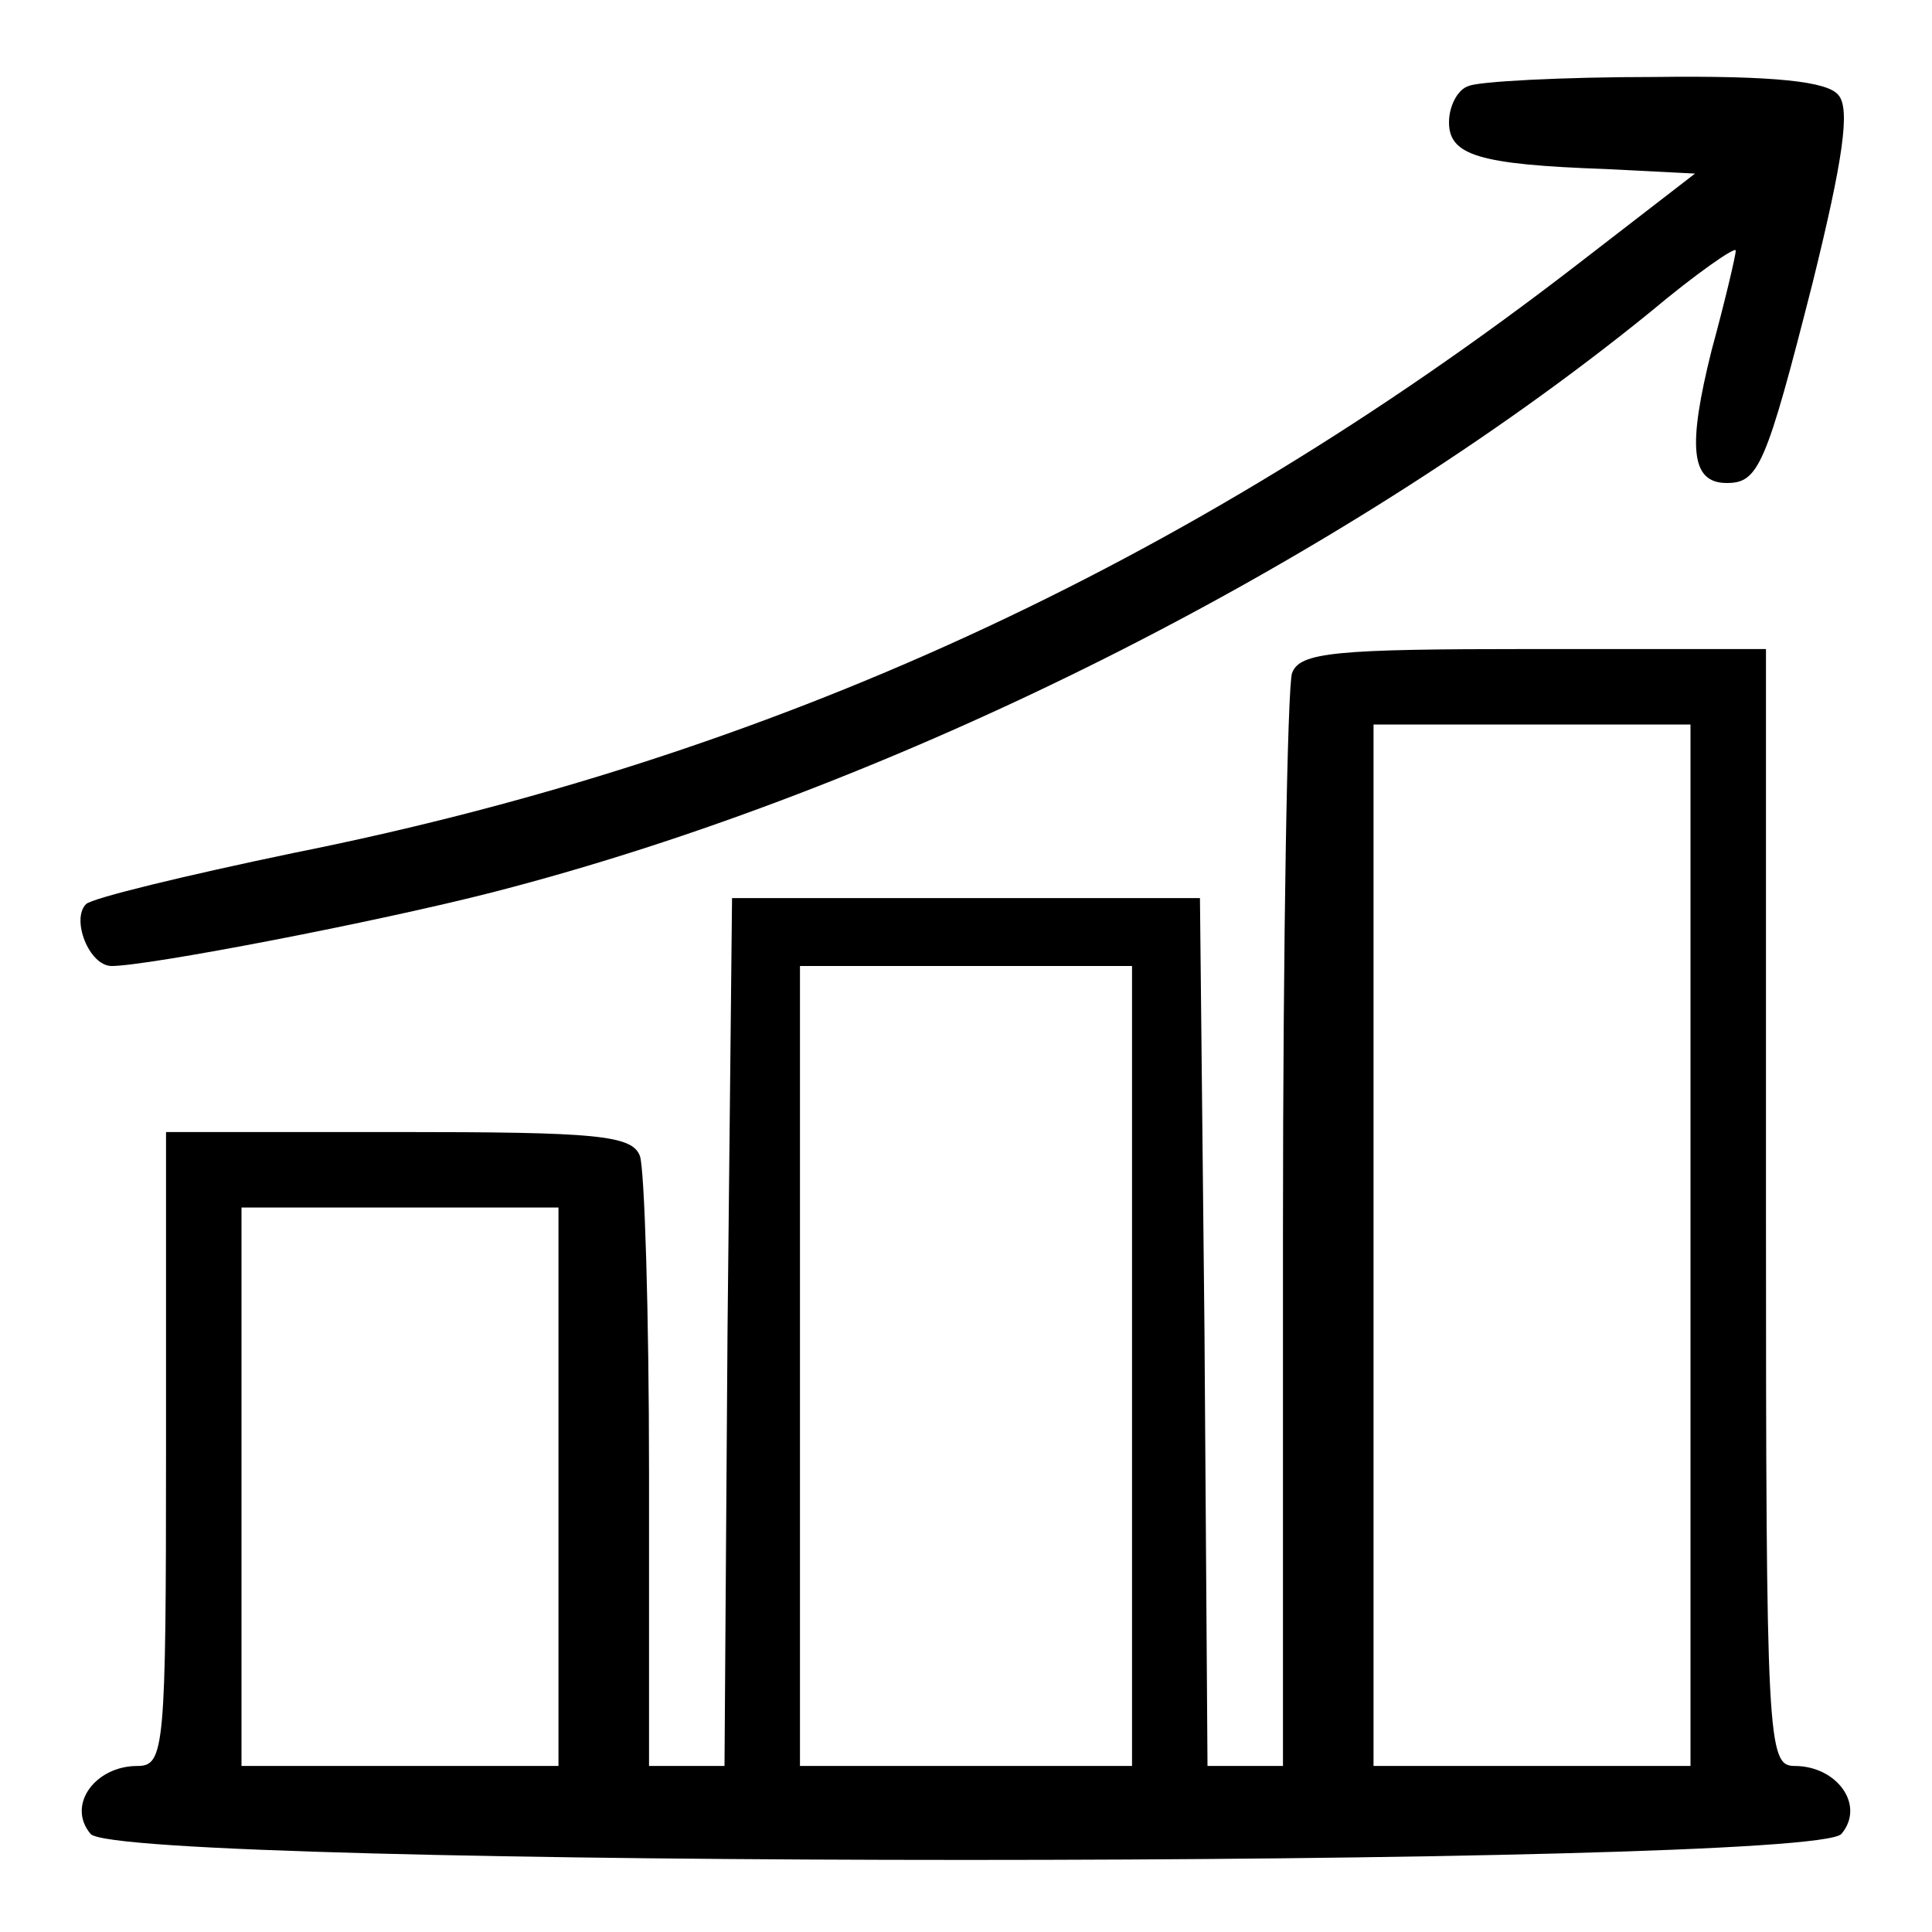 <?xml version="1.0" standalone="no"?>
<!DOCTYPE svg PUBLIC "-//W3C//DTD SVG 20010904//EN"
 "http://www.w3.org/TR/2001/REC-SVG-20010904/DTD/svg10.dtd">
<svg version="1.0" xmlns="http://www.w3.org/2000/svg"
 width="128pt" height="128pt" viewBox="0 0 128 128"
 preserveAspectRatio="xMidYMid meet">

<g transform="translate(0,128) scale(0.1,-0.1)"
fill="#000000" stroke="none">
<path d="M973 1223 c-7 -2 -13 -13 -13 -24 0 -22 20 -28 104 -31 l59 -3 -79
-61 c-258 -199 -534 -326 -849 -389 -72 -15 -134 -30 -138 -34 -10 -10 2 -41
17 -41 24 0 175 29 253 49 264 68 559 216 766 384 31 26 57 44 57 41 0 -3 -7
-33 -16 -66 -16 -64 -14 -88 10 -88 21 0 26 11 57 133 20 81 25 115 17 124 -7
9 -42 13 -122 12 -61 0 -117 -3 -123 -6z"/>
<path d="M856 834 c-3 -9 -6 -175 -6 -370 l0 -354 -25 0 -25 0 -2 288 -3 287
-155 0 -155 0 -3 -287 -2 -288 -25 0 -25 0 0 194 c0 107 -3 201 -6 210 -5 14
-29 16 -160 16 l-154 0 0 -210 c0 -199 -1 -210 -19 -210 -28 0 -47 -26 -31
-45 19 -23 1141 -23 1160 0 16 19 -3 45 -31 45 -18 0 -19 15 -19 370 l0 370
-154 0 c-131 0 -155 -2 -160 -16z m264 -379 l0 -345 -105 0 -105 0 0 345 0
345 105 0 105 0 0 -345z m-370 -80 l0 -265 -110 0 -110 0 0 265 0 265 110 0
110 0 0 -265z m-380 -80 l0 -185 -105 0 -105 0 0 185 0 185 105 0 105 0 0
-185z"/>
</g>
</svg>

